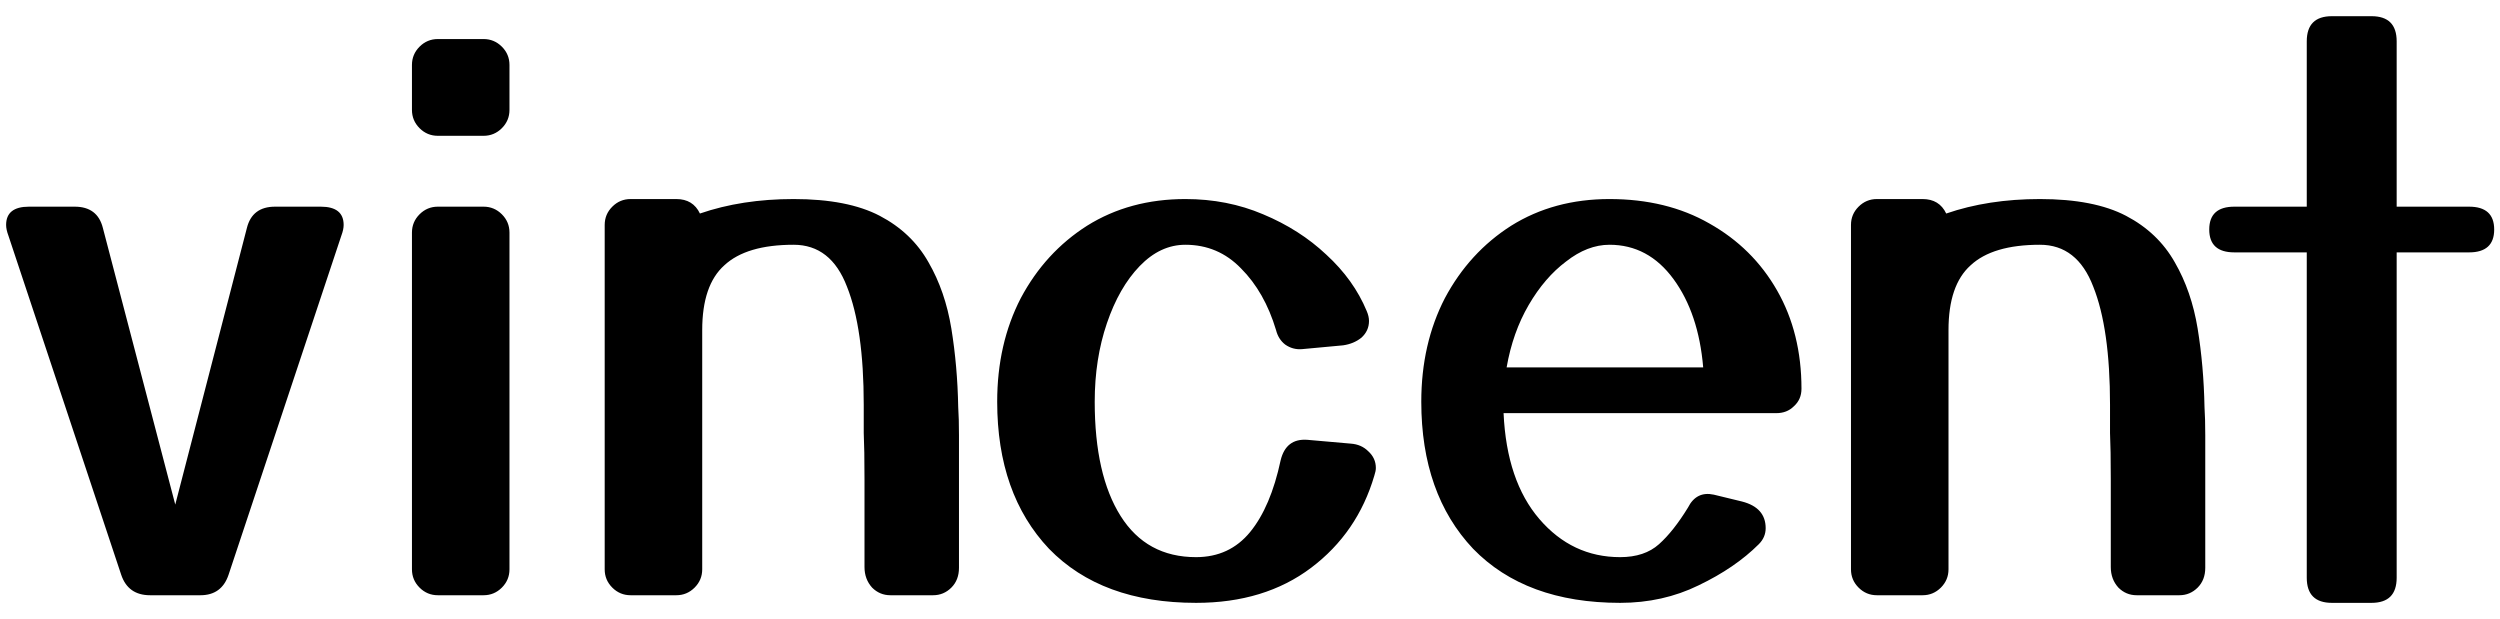 <svg width="105" height="26" viewBox="0 0 105 26" fill="none" xmlns="http://www.w3.org/2000/svg">
<path d="M10.369 9.576C10.518 8.979 10.913 8.68 11.553 8.68H13.473C14.113 8.68 14.433 8.936 14.433 9.448C14.433 9.576 14.401 9.725 14.337 9.896L9.601 24.136C9.409 24.712 9.014 25 8.417 25H6.305C5.686 25 5.281 24.712 5.089 24.136L0.353 9.896C0.289 9.725 0.257 9.576 0.257 9.448C0.257 8.936 0.577 8.68 1.217 8.68H3.137C3.777 8.68 4.172 8.979 4.321 9.576L7.361 21.192L10.369 9.576ZM21.398 4.616C21.398 4.915 21.291 5.171 21.078 5.384C20.864 5.597 20.608 5.704 20.31 5.704H18.39C18.091 5.704 17.835 5.597 17.622 5.384C17.409 5.171 17.302 4.915 17.302 4.616V2.728C17.302 2.429 17.409 2.173 17.622 1.96C17.835 1.747 18.091 1.64 18.39 1.64H20.31C20.608 1.64 20.864 1.747 21.078 1.96C21.291 2.173 21.398 2.429 21.398 2.728V4.616ZM21.398 23.912C21.398 24.211 21.291 24.467 21.078 24.68C20.864 24.893 20.608 25 20.31 25H18.39C18.091 25 17.835 24.893 17.622 24.68C17.409 24.467 17.302 24.211 17.302 23.912V9.768C17.302 9.469 17.409 9.213 17.622 9C17.835 8.787 18.091 8.68 18.39 8.68H20.31C20.608 8.68 20.864 8.787 21.078 9C21.291 9.213 21.398 9.469 21.398 9.768V23.912ZM40.277 23.848C40.277 24.189 40.17 24.467 39.957 24.68C39.743 24.893 39.487 25 39.189 25H37.397C37.098 25 36.842 24.893 36.629 24.68C36.416 24.445 36.309 24.157 36.309 23.816C36.309 22.237 36.309 21.021 36.309 20.168C36.309 19.293 36.298 18.632 36.277 18.184C36.277 17.715 36.277 17.32 36.277 17C36.277 14.867 36.042 13.213 35.573 12.04C35.125 10.867 34.378 10.28 33.333 10.28C32.01 10.28 31.04 10.568 30.421 11.144C29.802 11.699 29.493 12.605 29.493 13.864V23.912C29.493 24.211 29.386 24.467 29.173 24.68C28.959 24.893 28.703 25 28.405 25H26.485C26.186 25 25.93 24.893 25.717 24.68C25.503 24.467 25.397 24.211 25.397 23.912V9.448C25.397 9.149 25.503 8.893 25.717 8.68C25.93 8.467 26.186 8.36 26.485 8.36H28.405C28.874 8.36 29.205 8.563 29.397 8.968C30.57 8.563 31.882 8.36 33.333 8.36C34.847 8.36 36.053 8.595 36.949 9.064C37.845 9.533 38.528 10.184 38.997 11.016C39.466 11.827 39.786 12.755 39.957 13.8C40.127 14.845 40.224 15.944 40.245 17.096C40.266 17.416 40.277 17.811 40.277 18.28C40.277 18.728 40.277 19.379 40.277 20.232C40.277 21.085 40.277 22.291 40.277 23.848ZM57.402 13.064C57.466 13.213 57.498 13.352 57.498 13.48C57.498 13.757 57.391 13.992 57.178 14.184C56.965 14.355 56.709 14.461 56.41 14.504L54.682 14.664C54.426 14.685 54.191 14.621 53.978 14.472C53.786 14.323 53.658 14.12 53.594 13.864C53.274 12.797 52.783 11.933 52.122 11.272C51.482 10.611 50.703 10.28 49.786 10.28C49.082 10.28 48.442 10.579 47.866 11.176C47.29 11.773 46.831 12.573 46.49 13.576C46.148 14.579 45.978 15.677 45.978 16.872C45.978 18.92 46.34 20.52 47.066 21.672C47.791 22.824 48.847 23.4 50.234 23.4C51.172 23.4 51.93 23.048 52.506 22.344C53.082 21.64 53.508 20.637 53.786 19.336C53.935 18.717 54.309 18.429 54.906 18.472L56.73 18.632C57.029 18.653 57.274 18.76 57.466 18.952C57.679 19.144 57.786 19.379 57.786 19.656C57.786 19.741 57.764 19.848 57.722 19.976C57.252 21.576 56.367 22.867 55.066 23.848C53.764 24.829 52.154 25.32 50.234 25.32C47.589 25.32 45.53 24.563 44.058 23.048C42.607 21.512 41.882 19.453 41.882 16.872C41.882 15.251 42.212 13.8 42.874 12.52C43.556 11.24 44.484 10.227 45.658 9.48C46.852 8.733 48.228 8.36 49.786 8.36C50.959 8.36 52.047 8.573 53.05 9C54.074 9.427 54.959 9.992 55.706 10.696C56.474 11.4 57.039 12.189 57.402 13.064ZM73.87 22.856C73.209 23.517 72.366 24.093 71.342 24.584C70.34 25.075 69.241 25.32 68.046 25.32C65.401 25.32 63.342 24.563 61.87 23.048C60.42 21.512 59.694 19.453 59.694 16.872C59.694 15.251 60.025 13.8 60.686 12.52C61.369 11.24 62.297 10.227 63.47 9.48C64.665 8.733 66.041 8.36 67.598 8.36C69.198 8.36 70.596 8.701 71.79 9.384C73.006 10.067 73.956 11.005 74.638 12.2C75.321 13.395 75.662 14.771 75.662 16.328C75.662 16.627 75.556 16.872 75.342 17.064C75.15 17.256 74.905 17.352 74.606 17.352H63.15C63.236 19.251 63.737 20.733 64.654 21.8C65.572 22.867 66.702 23.4 68.046 23.4C68.729 23.4 69.273 23.219 69.678 22.856C70.084 22.493 70.489 21.981 70.894 21.32C71.129 20.851 71.492 20.669 71.982 20.776L73.166 21.064C73.828 21.235 74.158 21.608 74.158 22.184C74.158 22.44 74.062 22.664 73.87 22.856ZM67.598 10.28C66.98 10.28 66.372 10.515 65.774 10.984C65.177 11.432 64.654 12.04 64.206 12.808C63.758 13.576 63.449 14.451 63.278 15.432H71.534C71.406 13.917 70.99 12.68 70.286 11.72C69.582 10.76 68.686 10.28 67.598 10.28ZM92.621 23.848C92.621 24.189 92.514 24.467 92.301 24.68C92.087 24.893 91.831 25 91.533 25H89.741C89.442 25 89.186 24.893 88.973 24.68C88.759 24.445 88.653 24.157 88.653 23.816C88.653 22.237 88.653 21.021 88.653 20.168C88.653 19.293 88.642 18.632 88.621 18.184C88.621 17.715 88.621 17.32 88.621 17C88.621 14.867 88.386 13.213 87.917 12.04C87.469 10.867 86.722 10.28 85.677 10.28C84.354 10.28 83.383 10.568 82.765 11.144C82.146 11.699 81.837 12.605 81.837 13.864V23.912C81.837 24.211 81.73 24.467 81.517 24.68C81.303 24.893 81.047 25 80.749 25H78.829C78.53 25 78.274 24.893 78.061 24.68C77.847 24.467 77.741 24.211 77.741 23.912V9.448C77.741 9.149 77.847 8.893 78.061 8.68C78.274 8.467 78.53 8.36 78.829 8.36H80.749C81.218 8.36 81.549 8.563 81.741 8.968C82.914 8.563 84.226 8.36 85.677 8.36C87.191 8.36 88.397 8.595 89.293 9.064C90.189 9.533 90.871 10.184 91.341 11.016C91.81 11.827 92.13 12.755 92.301 13.8C92.471 14.845 92.567 15.944 92.589 17.096C92.61 17.416 92.621 17.811 92.621 18.28C92.621 18.728 92.621 19.379 92.621 20.232C92.621 21.085 92.621 22.291 92.621 23.848ZM100.66 24.264C100.66 24.968 100.308 25.32 99.604 25.32H97.94C97.236 25.32 96.884 24.968 96.884 24.264V10.6H93.844C93.14 10.6 92.788 10.28 92.788 9.64C92.788 9 93.14 8.68 93.844 8.68H96.884V1.736C96.884 1.032 97.236 0.68 97.94 0.68H99.604C100.308 0.68 100.66 1.032 100.66 1.736V8.68H103.7C104.404 8.68 104.756 9 104.756 9.64C104.756 10.28 104.404 10.6 103.7 10.6H100.66V24.264Z" fill="black"/>
</svg>
